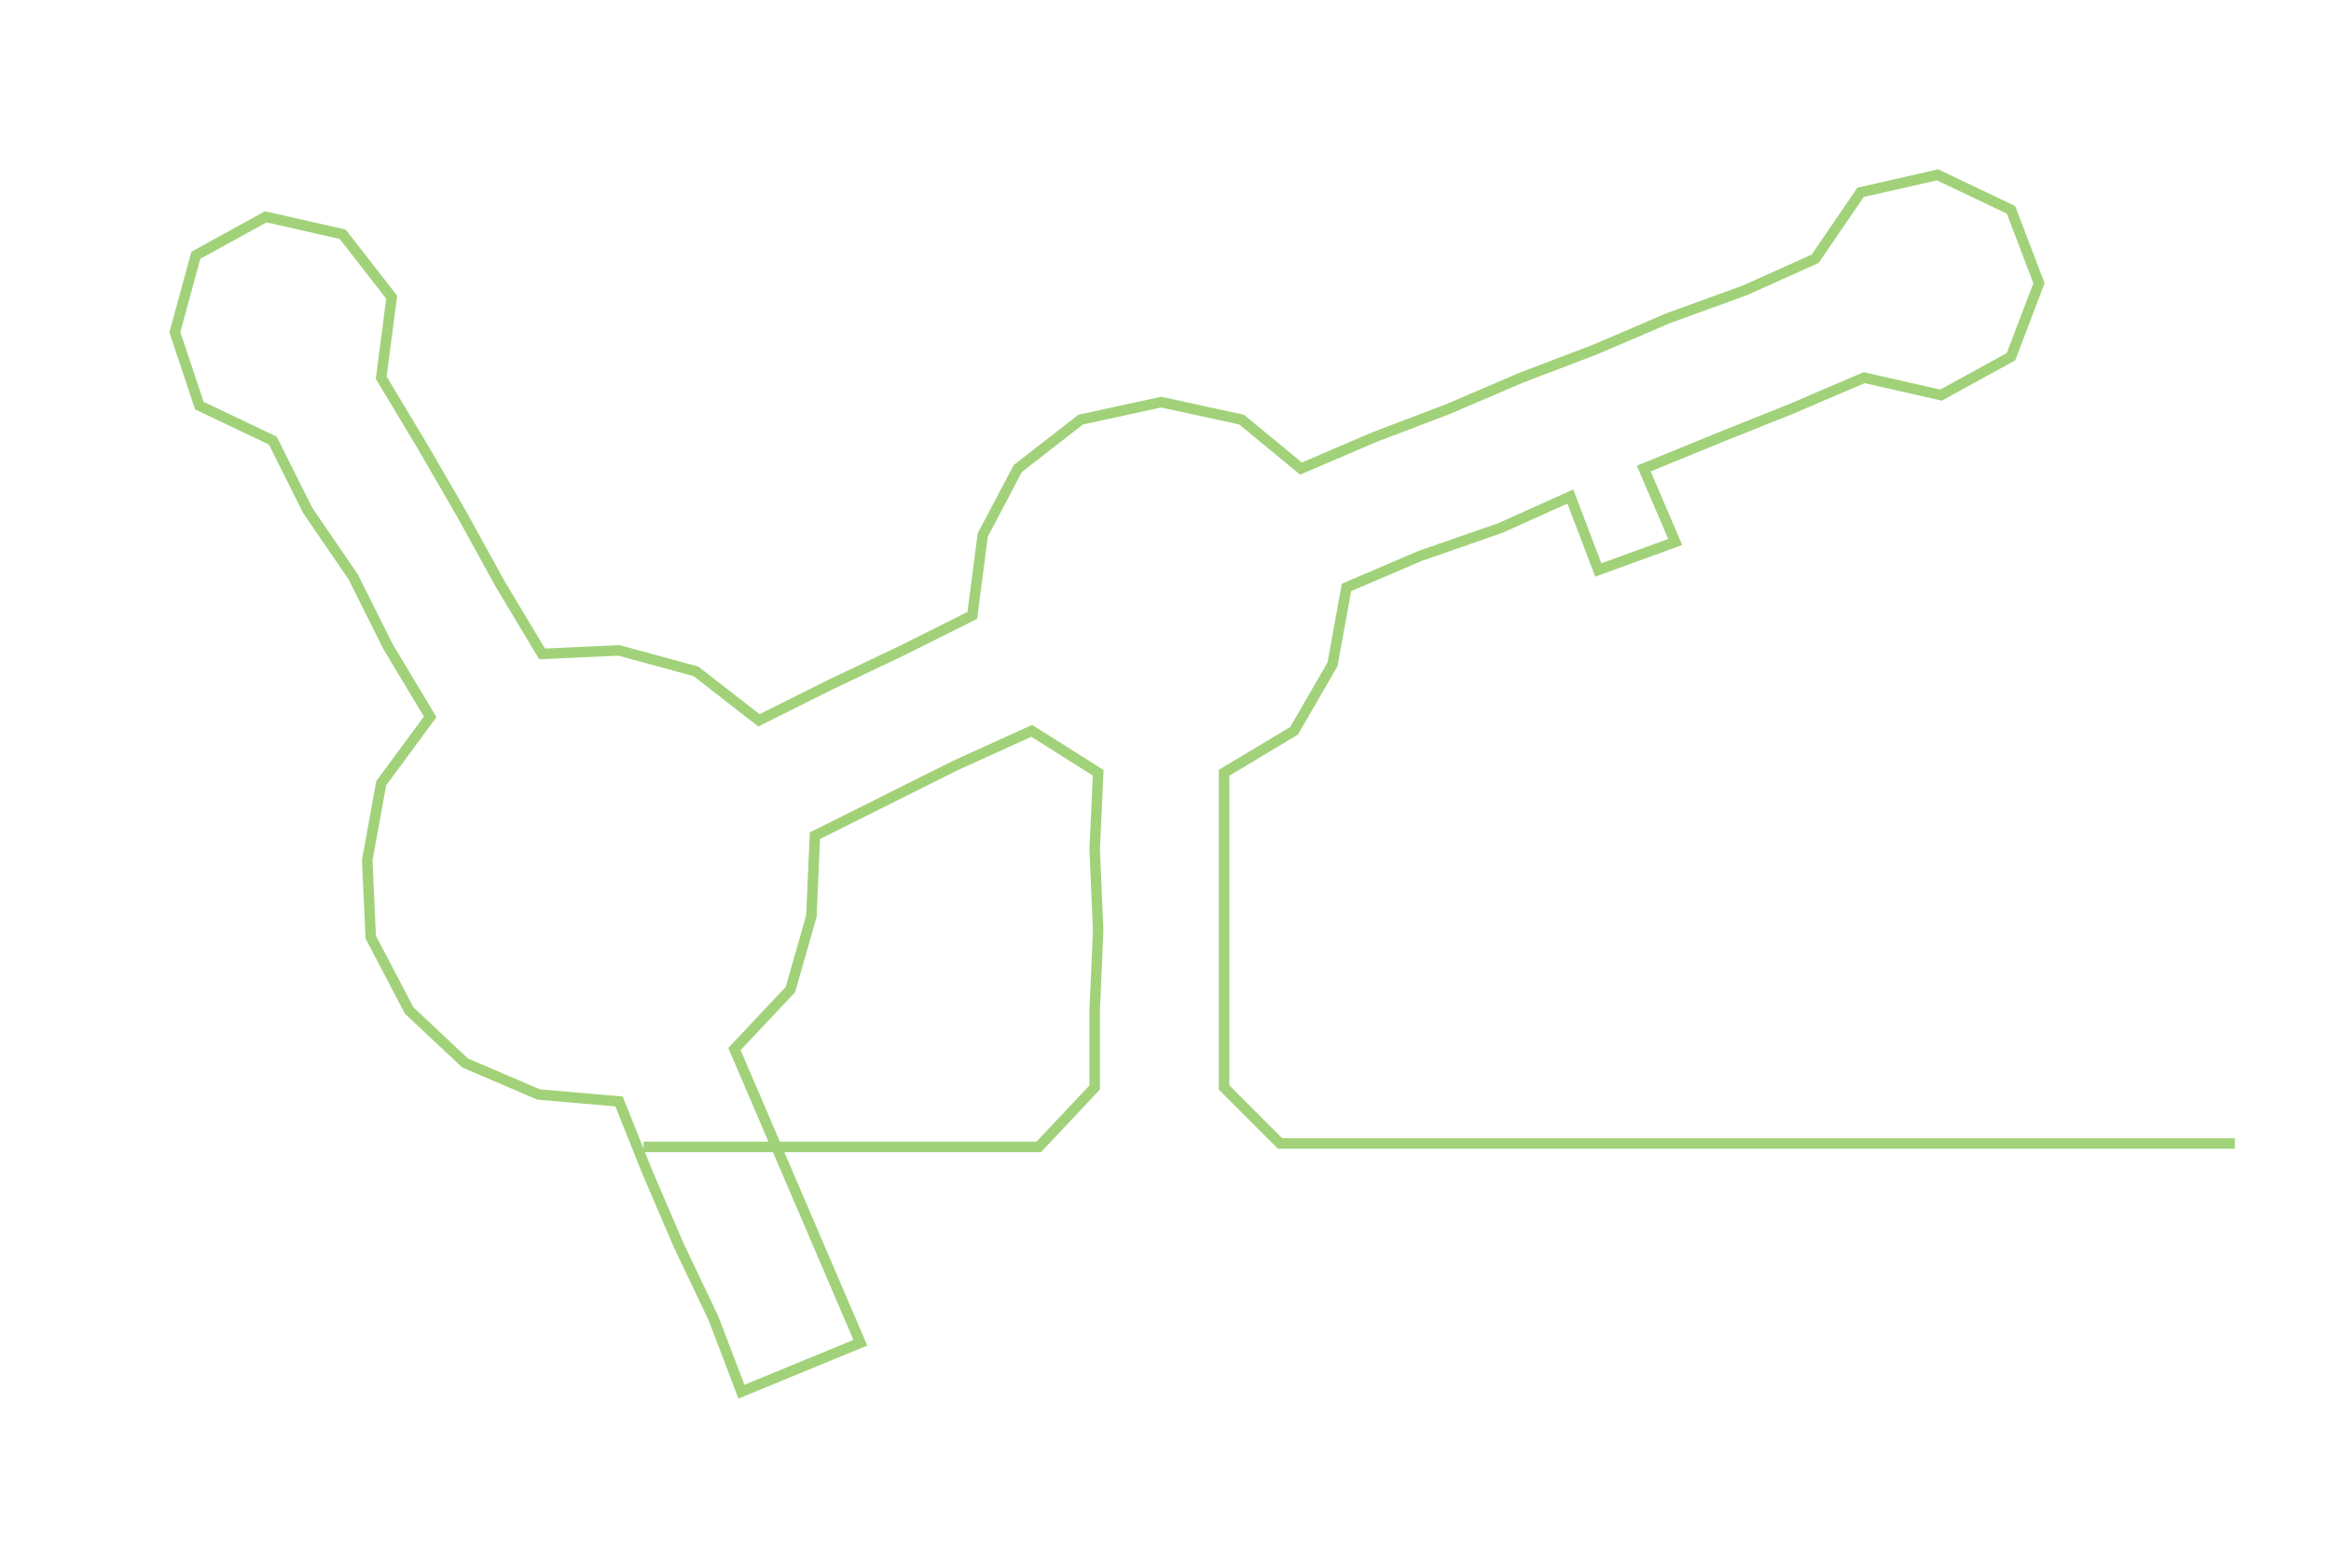 <ns0:svg xmlns:ns0="http://www.w3.org/2000/svg" width="300px" height="201.867px" viewBox="0 0 666.498 448.48"><ns0:path style="stroke:#a1d279;stroke-width:3px;fill:none;" d="M184 328 L184 328 L206 328 L229 328 L252 328 L275 328 L297 328 L313 311 L313 289 L314 266 L313 243 L314 221 L295 209 L273 219 L253 229 L233 239 L232 262 L226 283 L210 300 L219 321 L228 342 L237 363 L246 384 L212 398 L204 377 L194 356 L185 335 L177 315 L154 313 L133 304 L117 289 L106 268 L105 246 L109 224 L123 205 L111 185 L101 165 L88 146 L78 126 L57 116 L50 95 L56 73 L76 62 L98 67 L112 85 L109 108 L121 128 L132 147 L143 167 L155 187 L177 186 L199 192 L217 206 L237 196 L258 186 L278 176 L281 153 L291 134 L309 120 L332 115 L355 120 L372 134 L393 125 L414 117 L435 108 L456 100 L477 91 L499 83 L519 74 L532 55 L554 50 L575 60 L583 81 L575 102 L555 113 L533 108 L512 117 L492 125 L470 134 L479 155 L457 163 L449 142 L429 151 L406 159 L385 168 L381 190 L370 209 L350 221 L350 243 L350 266 L350 289 L350 311 L366 327 L389 327 L411 327 L434 327 L457 327 L480 327 L502 327 L525 327 L548 327 L571 327 L593 327 L616 327 L639 327" /></ns0:svg>